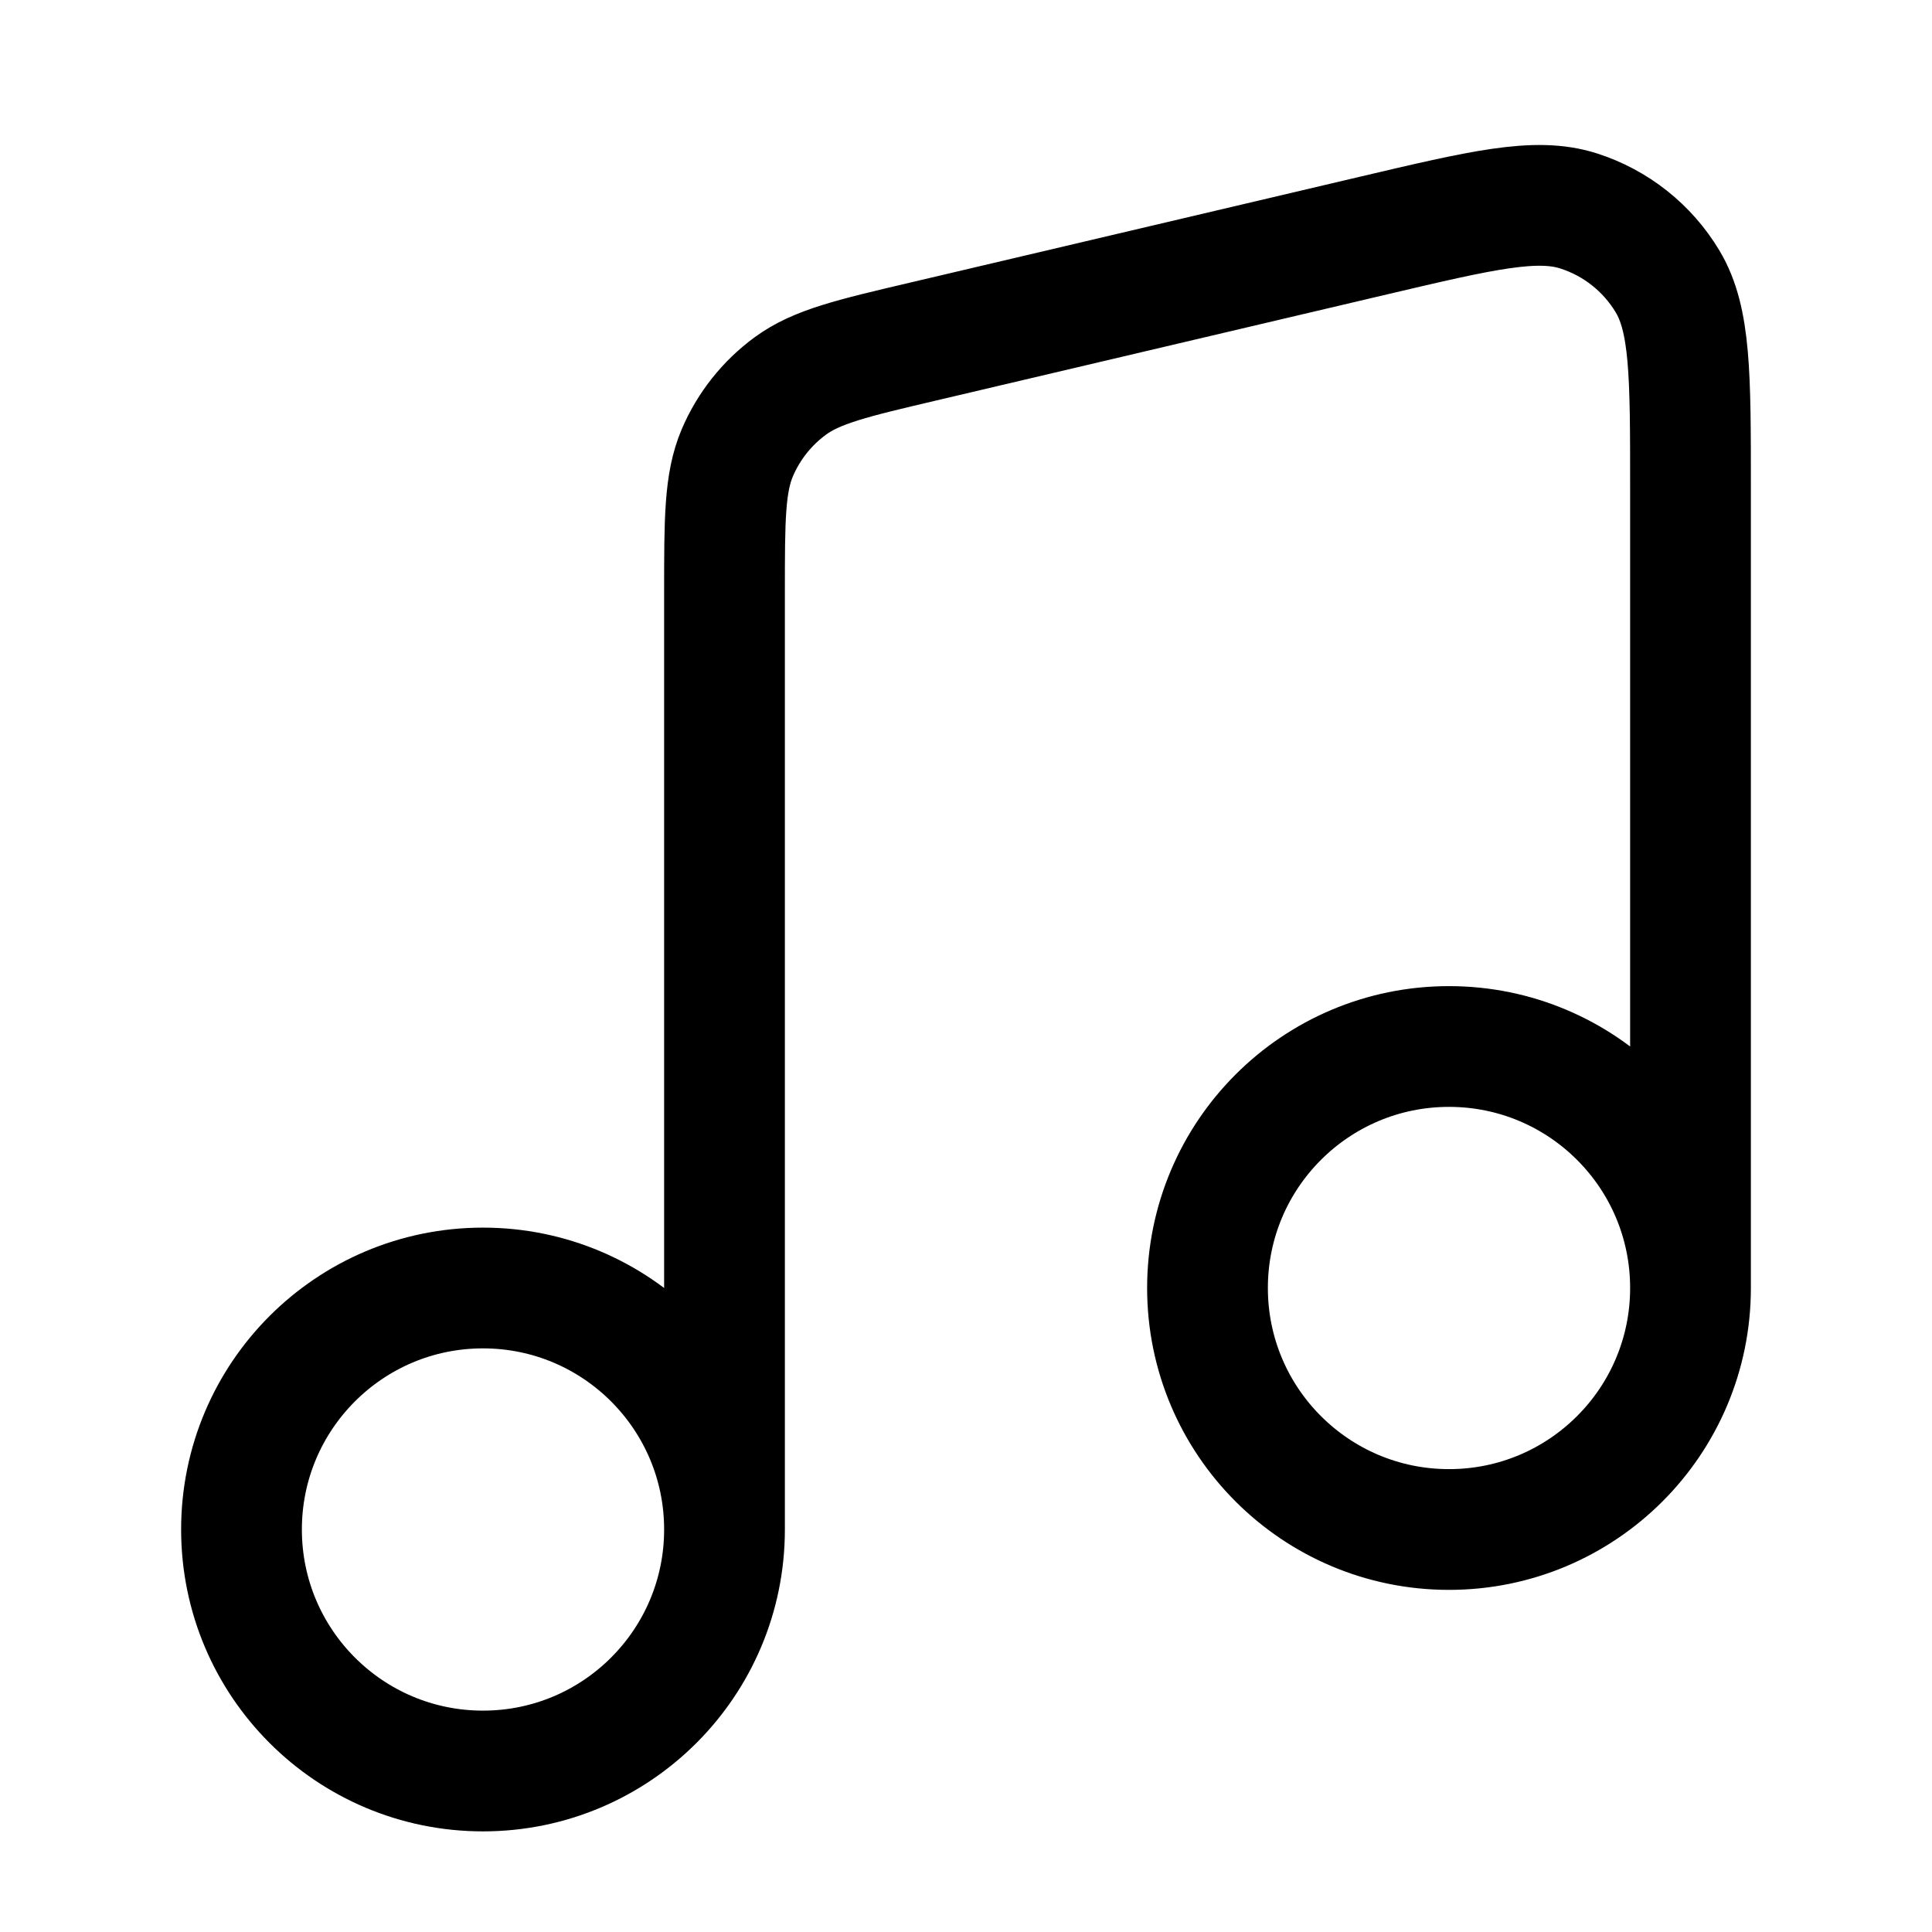 <svg width="24" height="24" viewBox="0 0 24 24" fill="none" xmlns="http://www.w3.org/2000/svg">
<path d="M9 19V7.358C9 6.453 9 6 9.159 5.625C9.3 5.294 9.527 5.008 9.817 4.795C10.145 4.554 10.586 4.45 11.467 4.243L17.067 2.925C18.41 2.609 19.081 2.451 19.609 2.62C20.072 2.768 20.465 3.079 20.715 3.496C21 3.971 21 4.661 21 6.04V16M9 19C9 20.657 7.657 22 6 22C4.343 22 3 20.657 3 19C3 17.343 4.343 16 6 16C7.657 16 9 17.343 9 19ZM21 16C21 17.657 19.657 19 18 19C16.343 19 15 17.657 15 16C15 14.343 16.343 13 18 13C19.657 13 21 14.343 21 16Z" stroke="currentColor" stroke-width="1.5" stroke-linecap="round" stroke-linejoin="round"/>
</svg>

